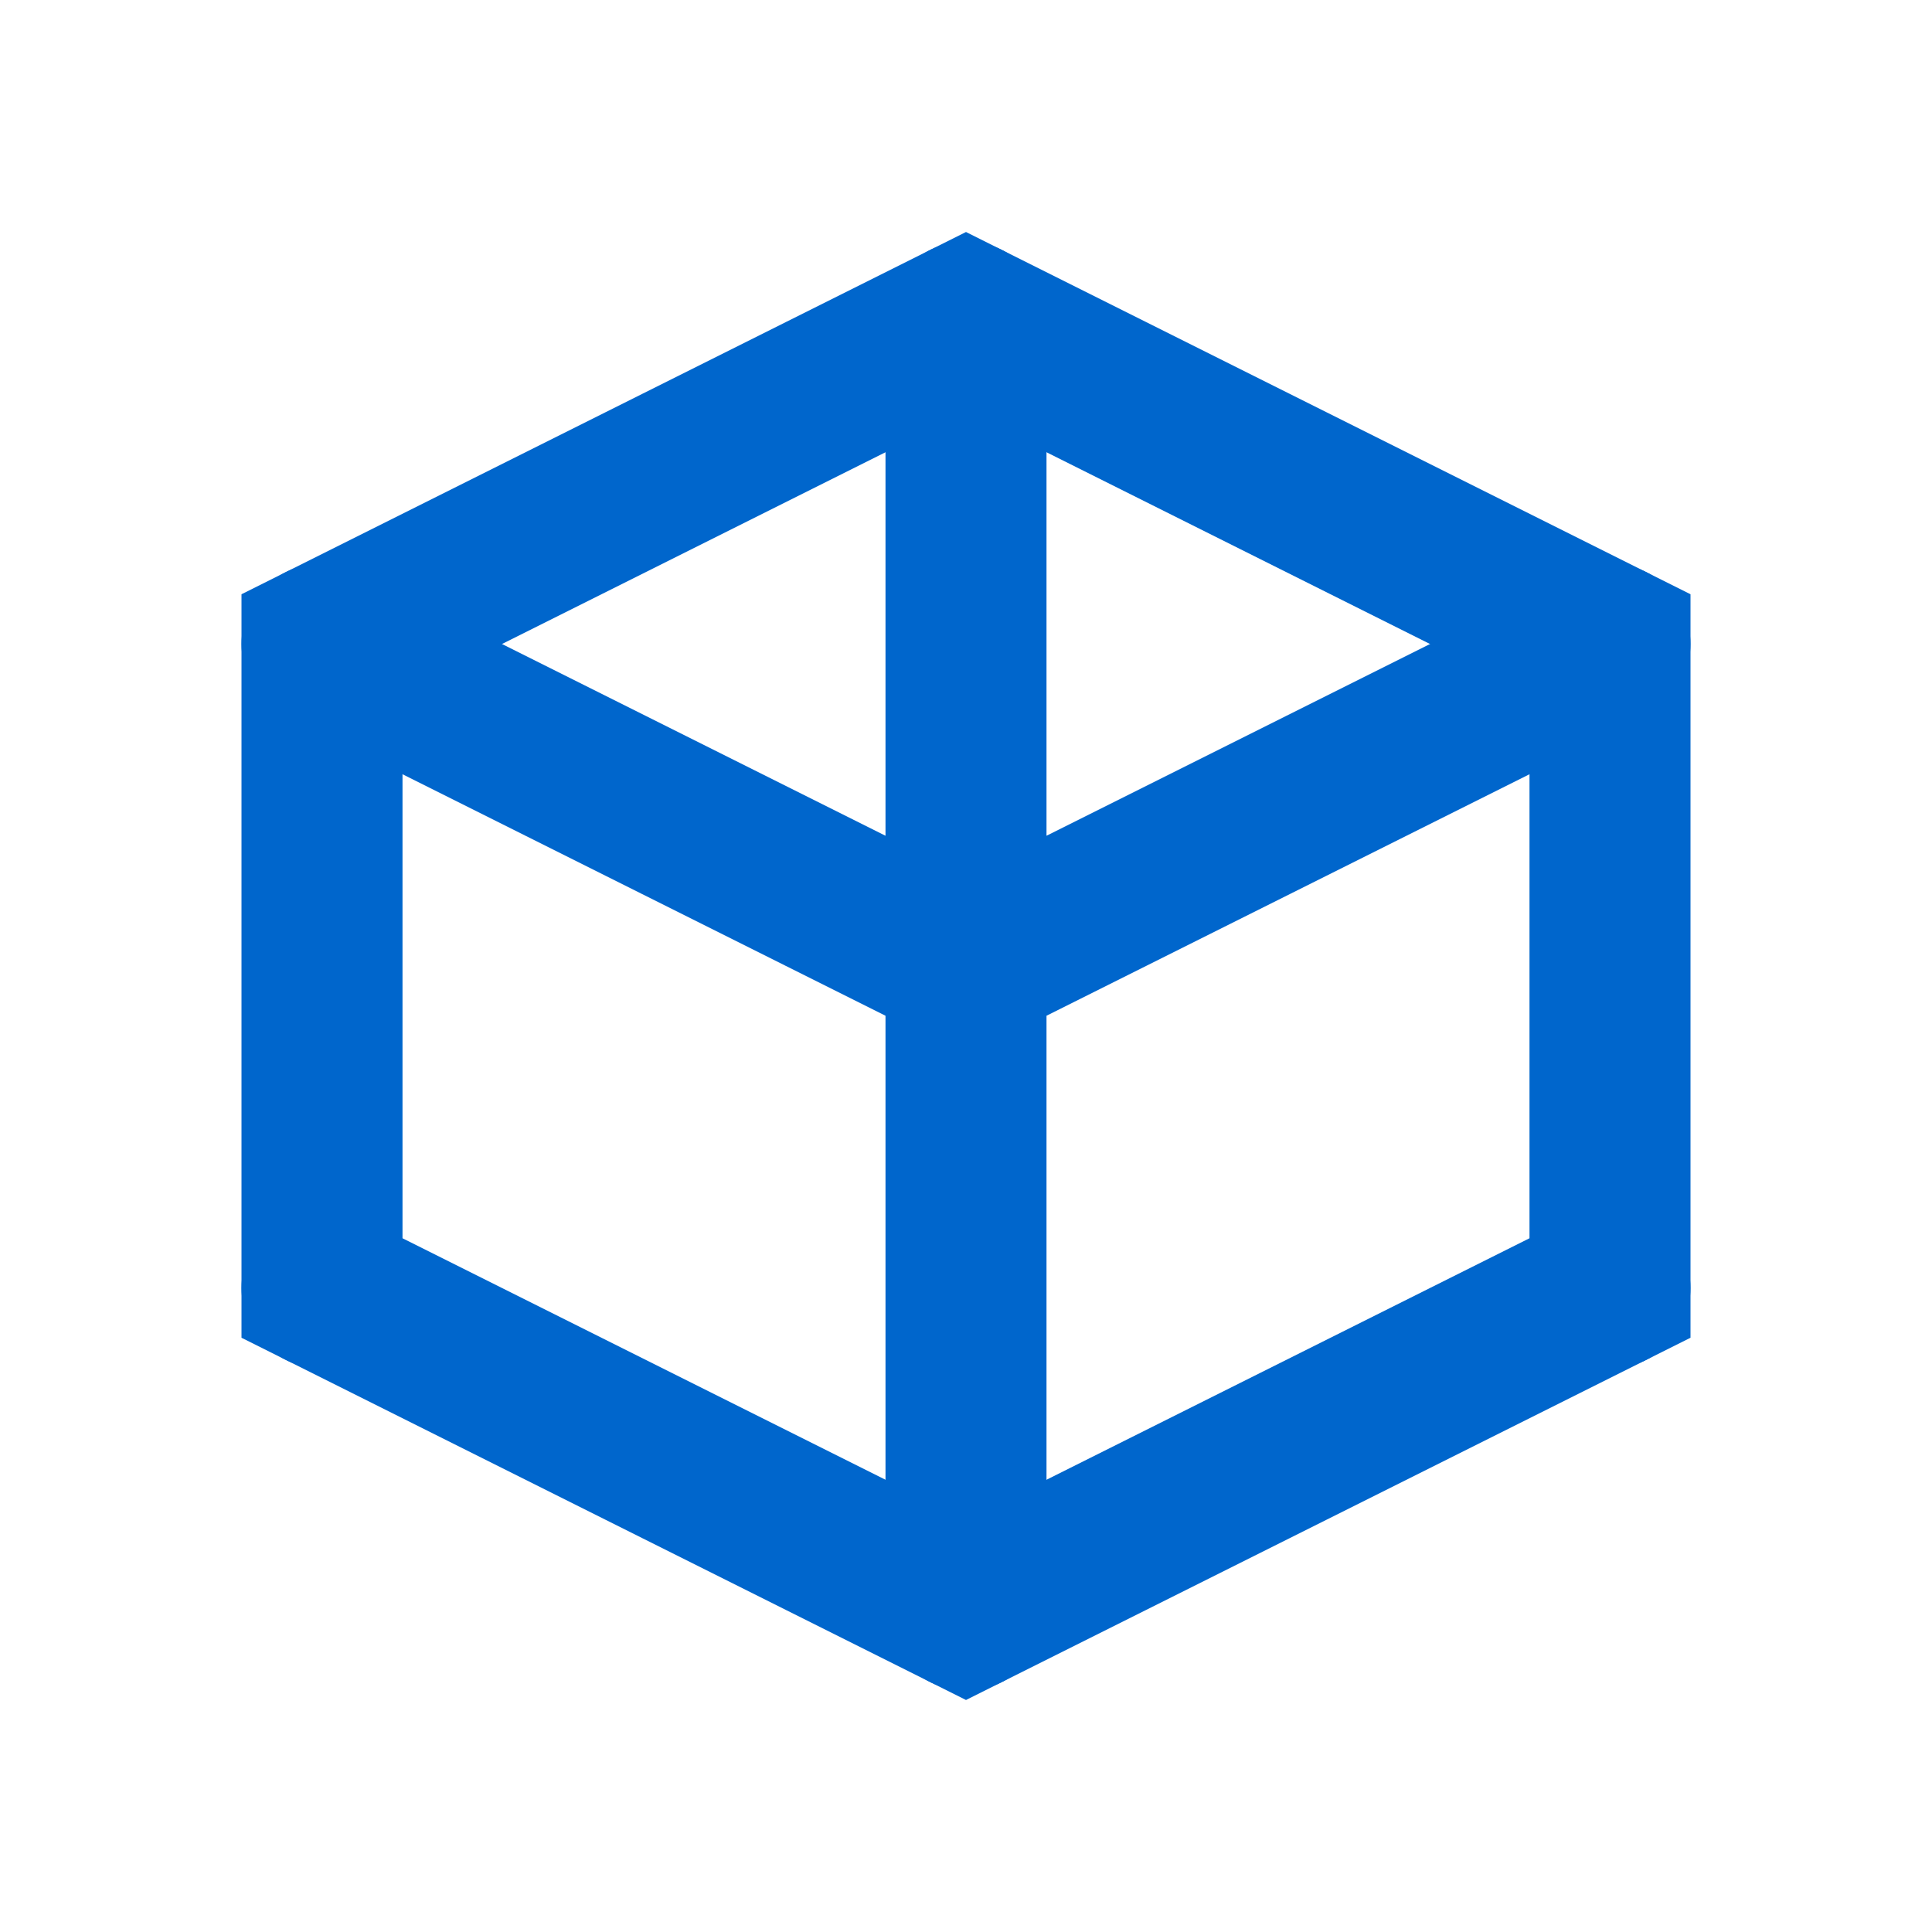 <?xml version="1.0" encoding="UTF-8"?>
<svg width="24" height="24" viewBox="0 0 24 24" fill="none" xmlns="http://www.w3.org/2000/svg">
    <path d="M12 4L20 8V16L12 20L4 16V8L12 4Z" stroke="#0066CC" stroke-width="2"/>
    <path d="M12 4V12M12 12V20M12 12L20 8M12 12L4 8" stroke="#0066CC" stroke-width="2"/>
    <circle cx="12" cy="4" r="1" fill="#0066CC"/>
    <circle cx="20" cy="8" r="1" fill="#0066CC"/>
    <circle cx="20" cy="16" r="1" fill="#0066CC"/>
    <circle cx="12" cy="20" r="1" fill="#0066CC"/>
    <circle cx="4" cy="16" r="1" fill="#0066CC"/>
    <circle cx="4" cy="8" r="1" fill="#0066CC"/>
    <circle cx="12" cy="12" r="1" fill="#0066CC"/>
</svg> 
